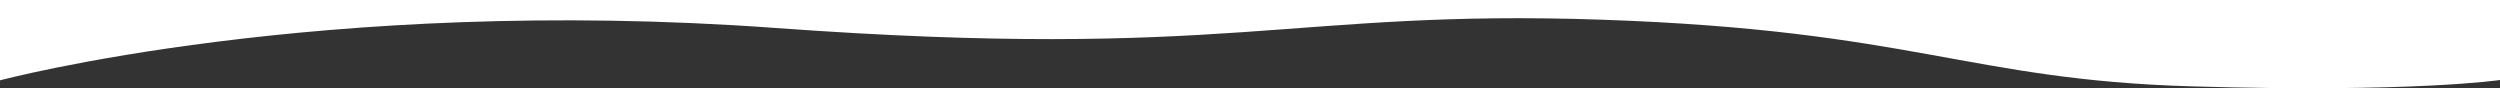 <svg xmlns="http://www.w3.org/2000/svg" viewBox="0 0 4710 166.226">
  <rect x="0" y="0" width="4710" height="166.226" fill="#333333" stroke="none"/>
  <defs>
    <style>
      .cls-1 {
        fill: #fff;
      }
    </style>
  </defs>
  <path id="curve_03" class="cls-1" d="M-16517,2984.174s603.344-161.031,1460.43-98.7,968.375-35.619,1556.078-15.584,690.875,112.988,1110.359,125.57S-11807,2983.57-11807,2983.57V2832.832h-4710Z" transform="translate(16517 -2832.832)"/>
</svg>
